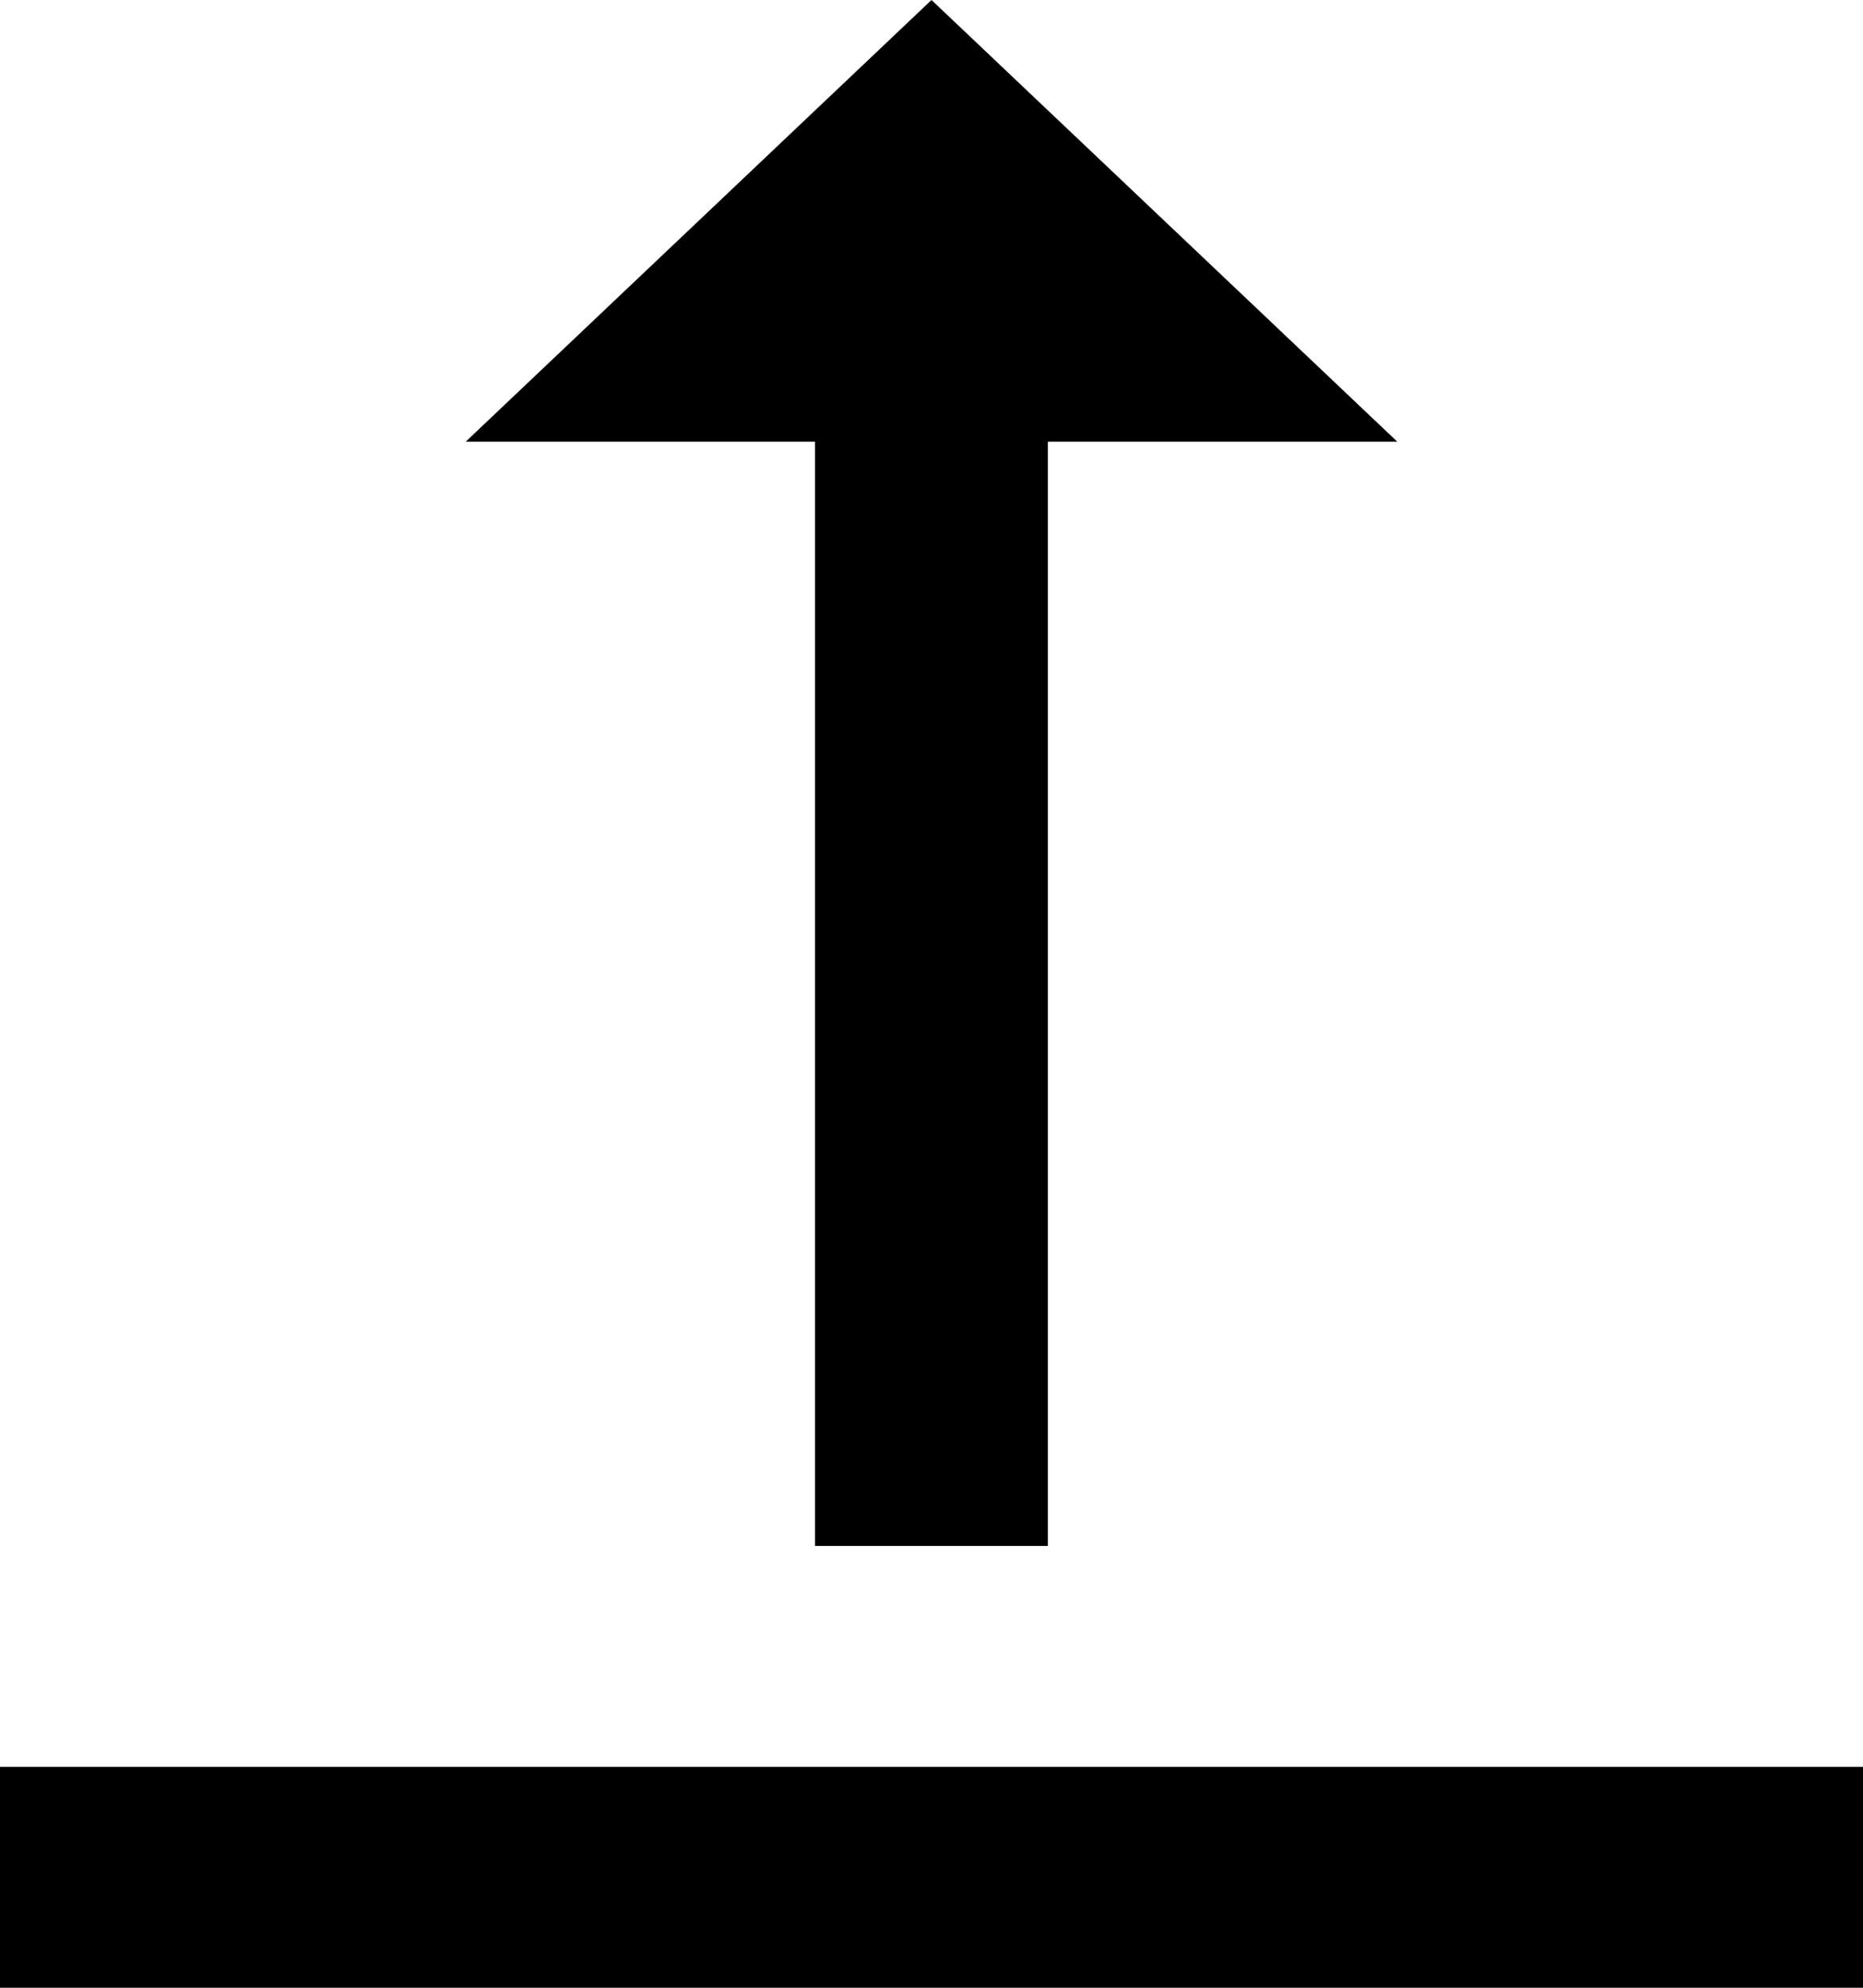 <svg xmlns="http://www.w3.org/2000/svg" width="15" height="16" viewBox="0 0 15 16"><defs></defs><g transform="translate(-6011 -275)"><path class="a" d="M7.5,8.889,3.75,12.444,0,8.889H2.813V0H4.688V8.889Z" transform="translate(6022.25 287.444) rotate(180)"/><path class="a" d="M77.9,366h15v1.778h-15Z" transform="translate(5933.1 -76.778)"/></g></svg>